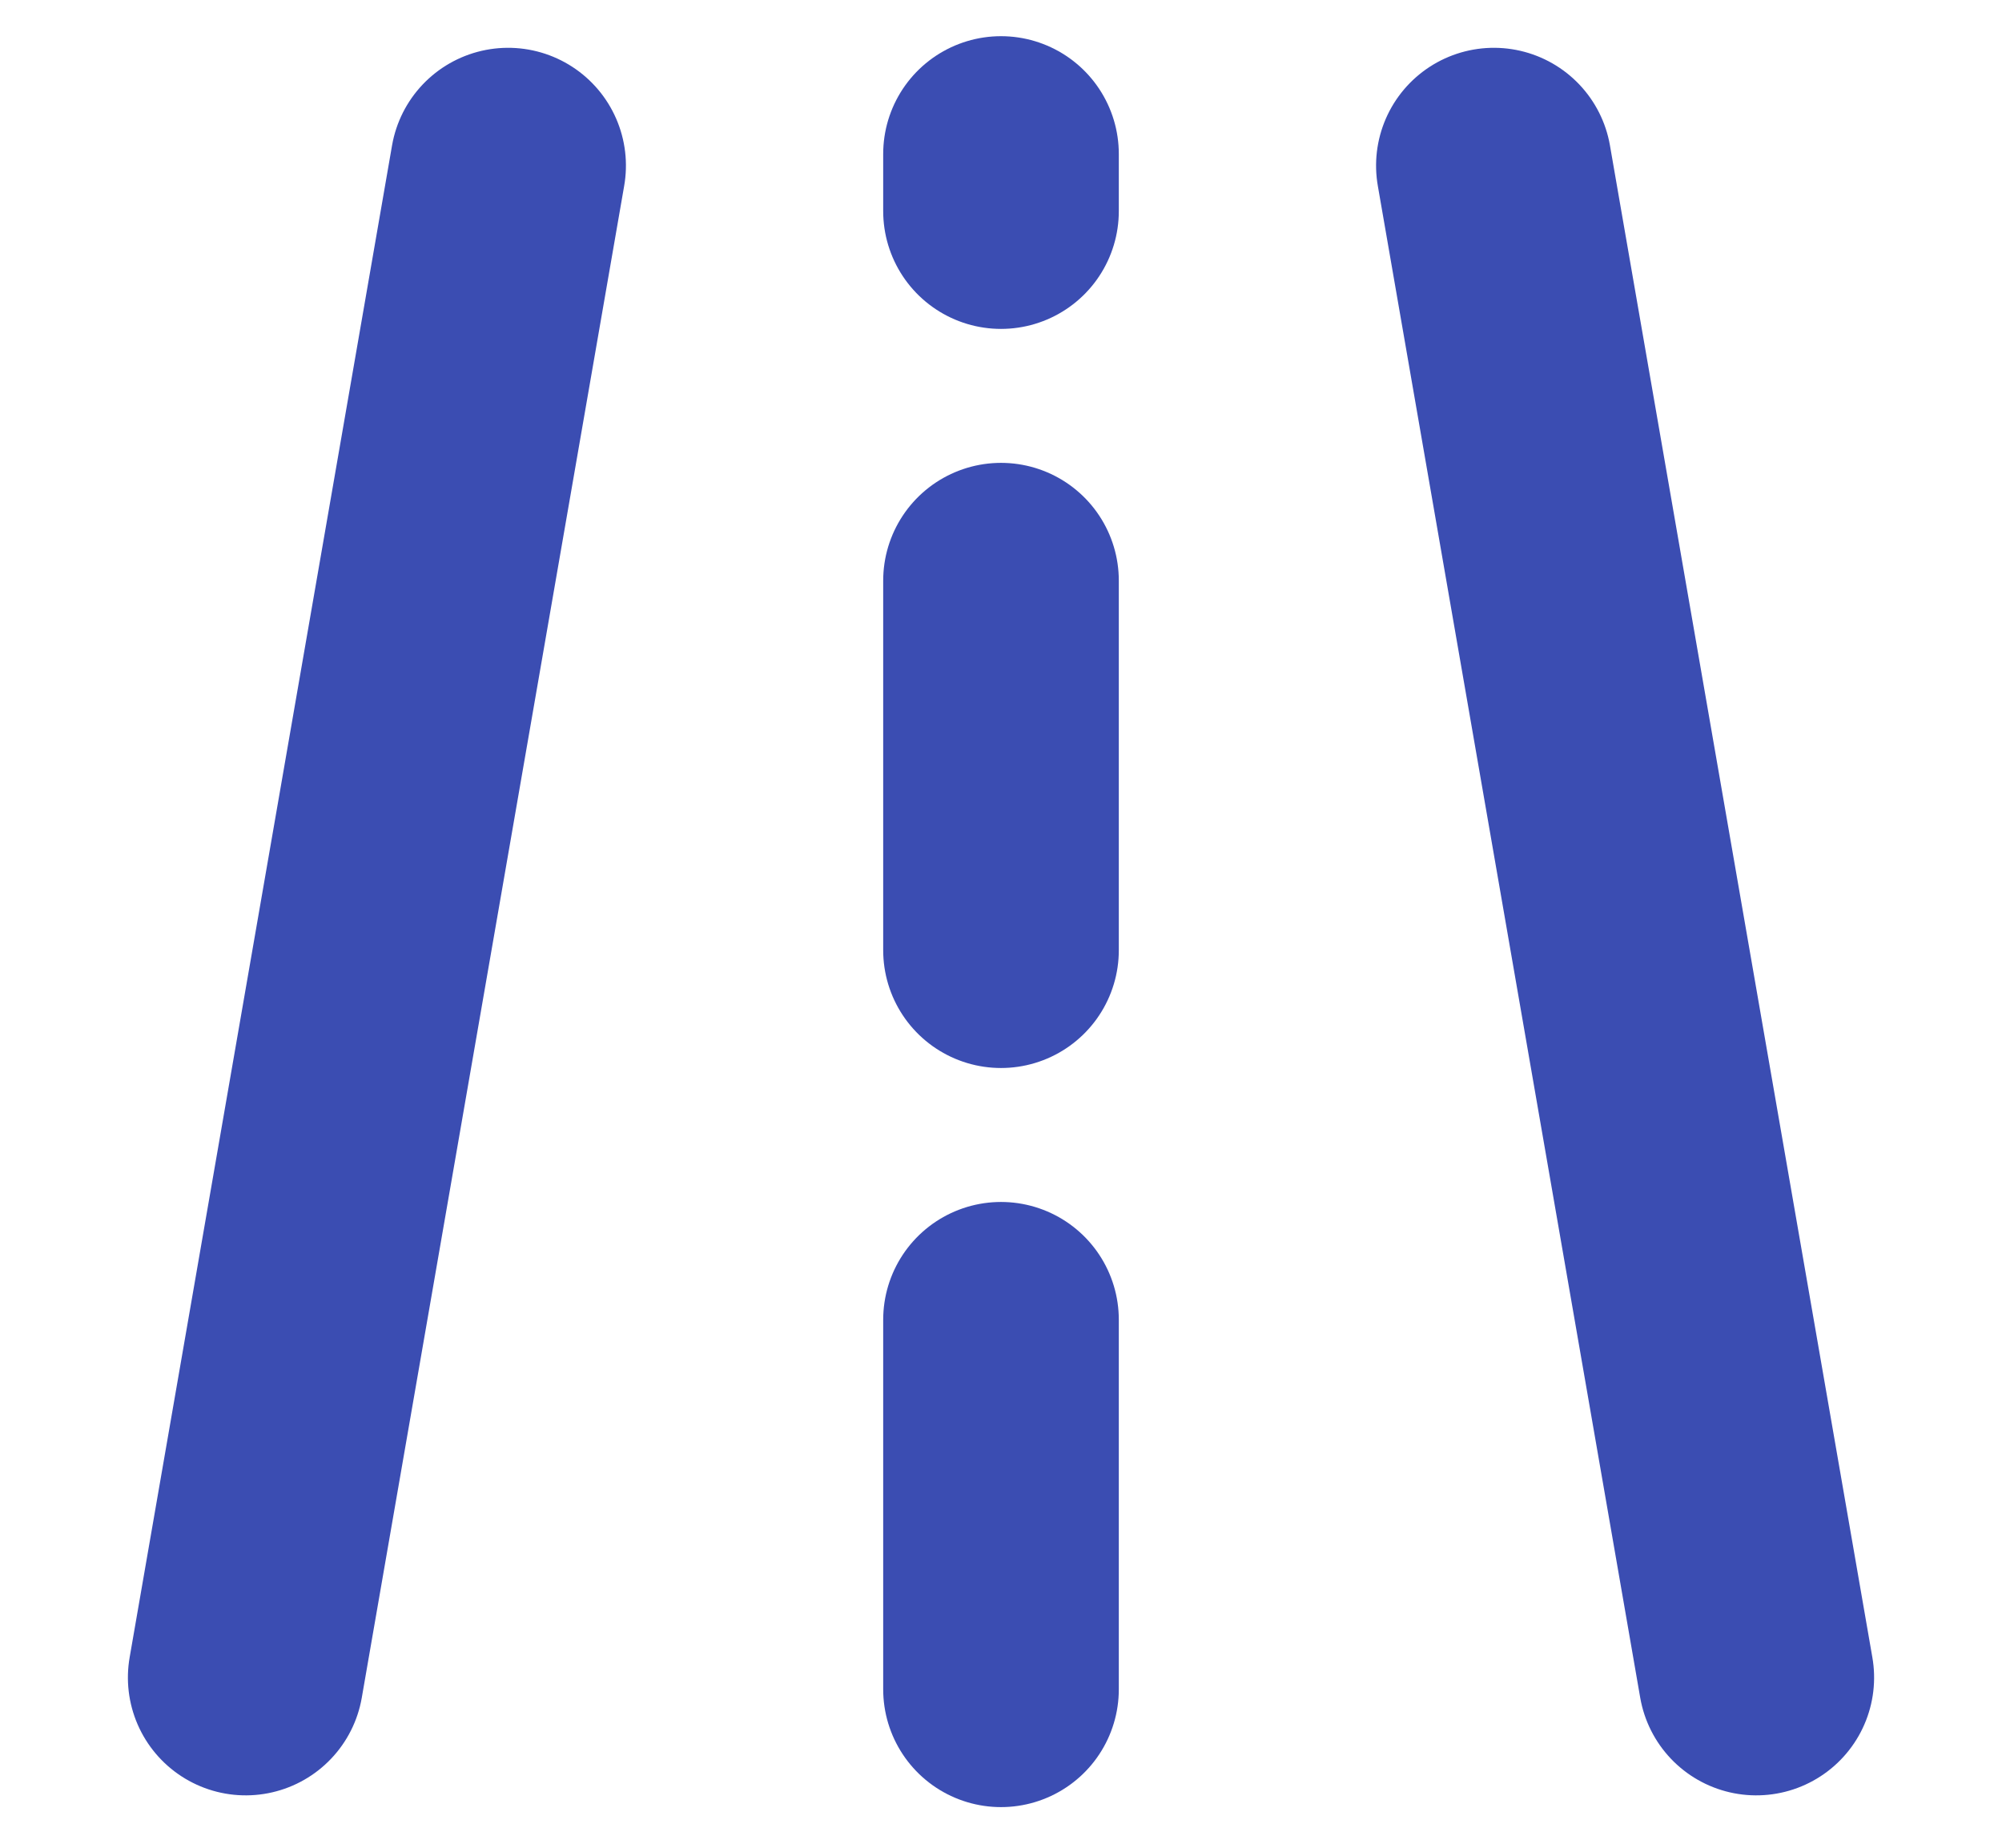 <svg xmlns="http://www.w3.org/2000/svg" width="13" height="12" viewBox="0 0 13 12">
    <g fill="none" fill-rule="evenodd" stroke-linecap="round" stroke-linejoin="round">
        <g stroke="#3B4DB2" stroke-width="1.53">
            <g>
                <g>
                    <g>
                        <path d="M1.461 9.968L1.434 0.002" transform="translate(-689 -762) translate(135 590) translate(0 88) translate(555 85) rotate(10 1.447 4.985)"/>
                        <path d="M9.539 9.968L9.566 0.002" transform="translate(-689 -762) translate(135 590) translate(0 88) translate(555 85) rotate(-10 9.553 4.985)"/>
                        <path stroke-dasharray="2.4" d="M5.5 9.971L5.5 0" transform="translate(-689 -762) translate(135 590) translate(0 88) translate(555 85)"/>
                    </g>
                </g>
            </g>
        </g>
    </g>
</svg>
